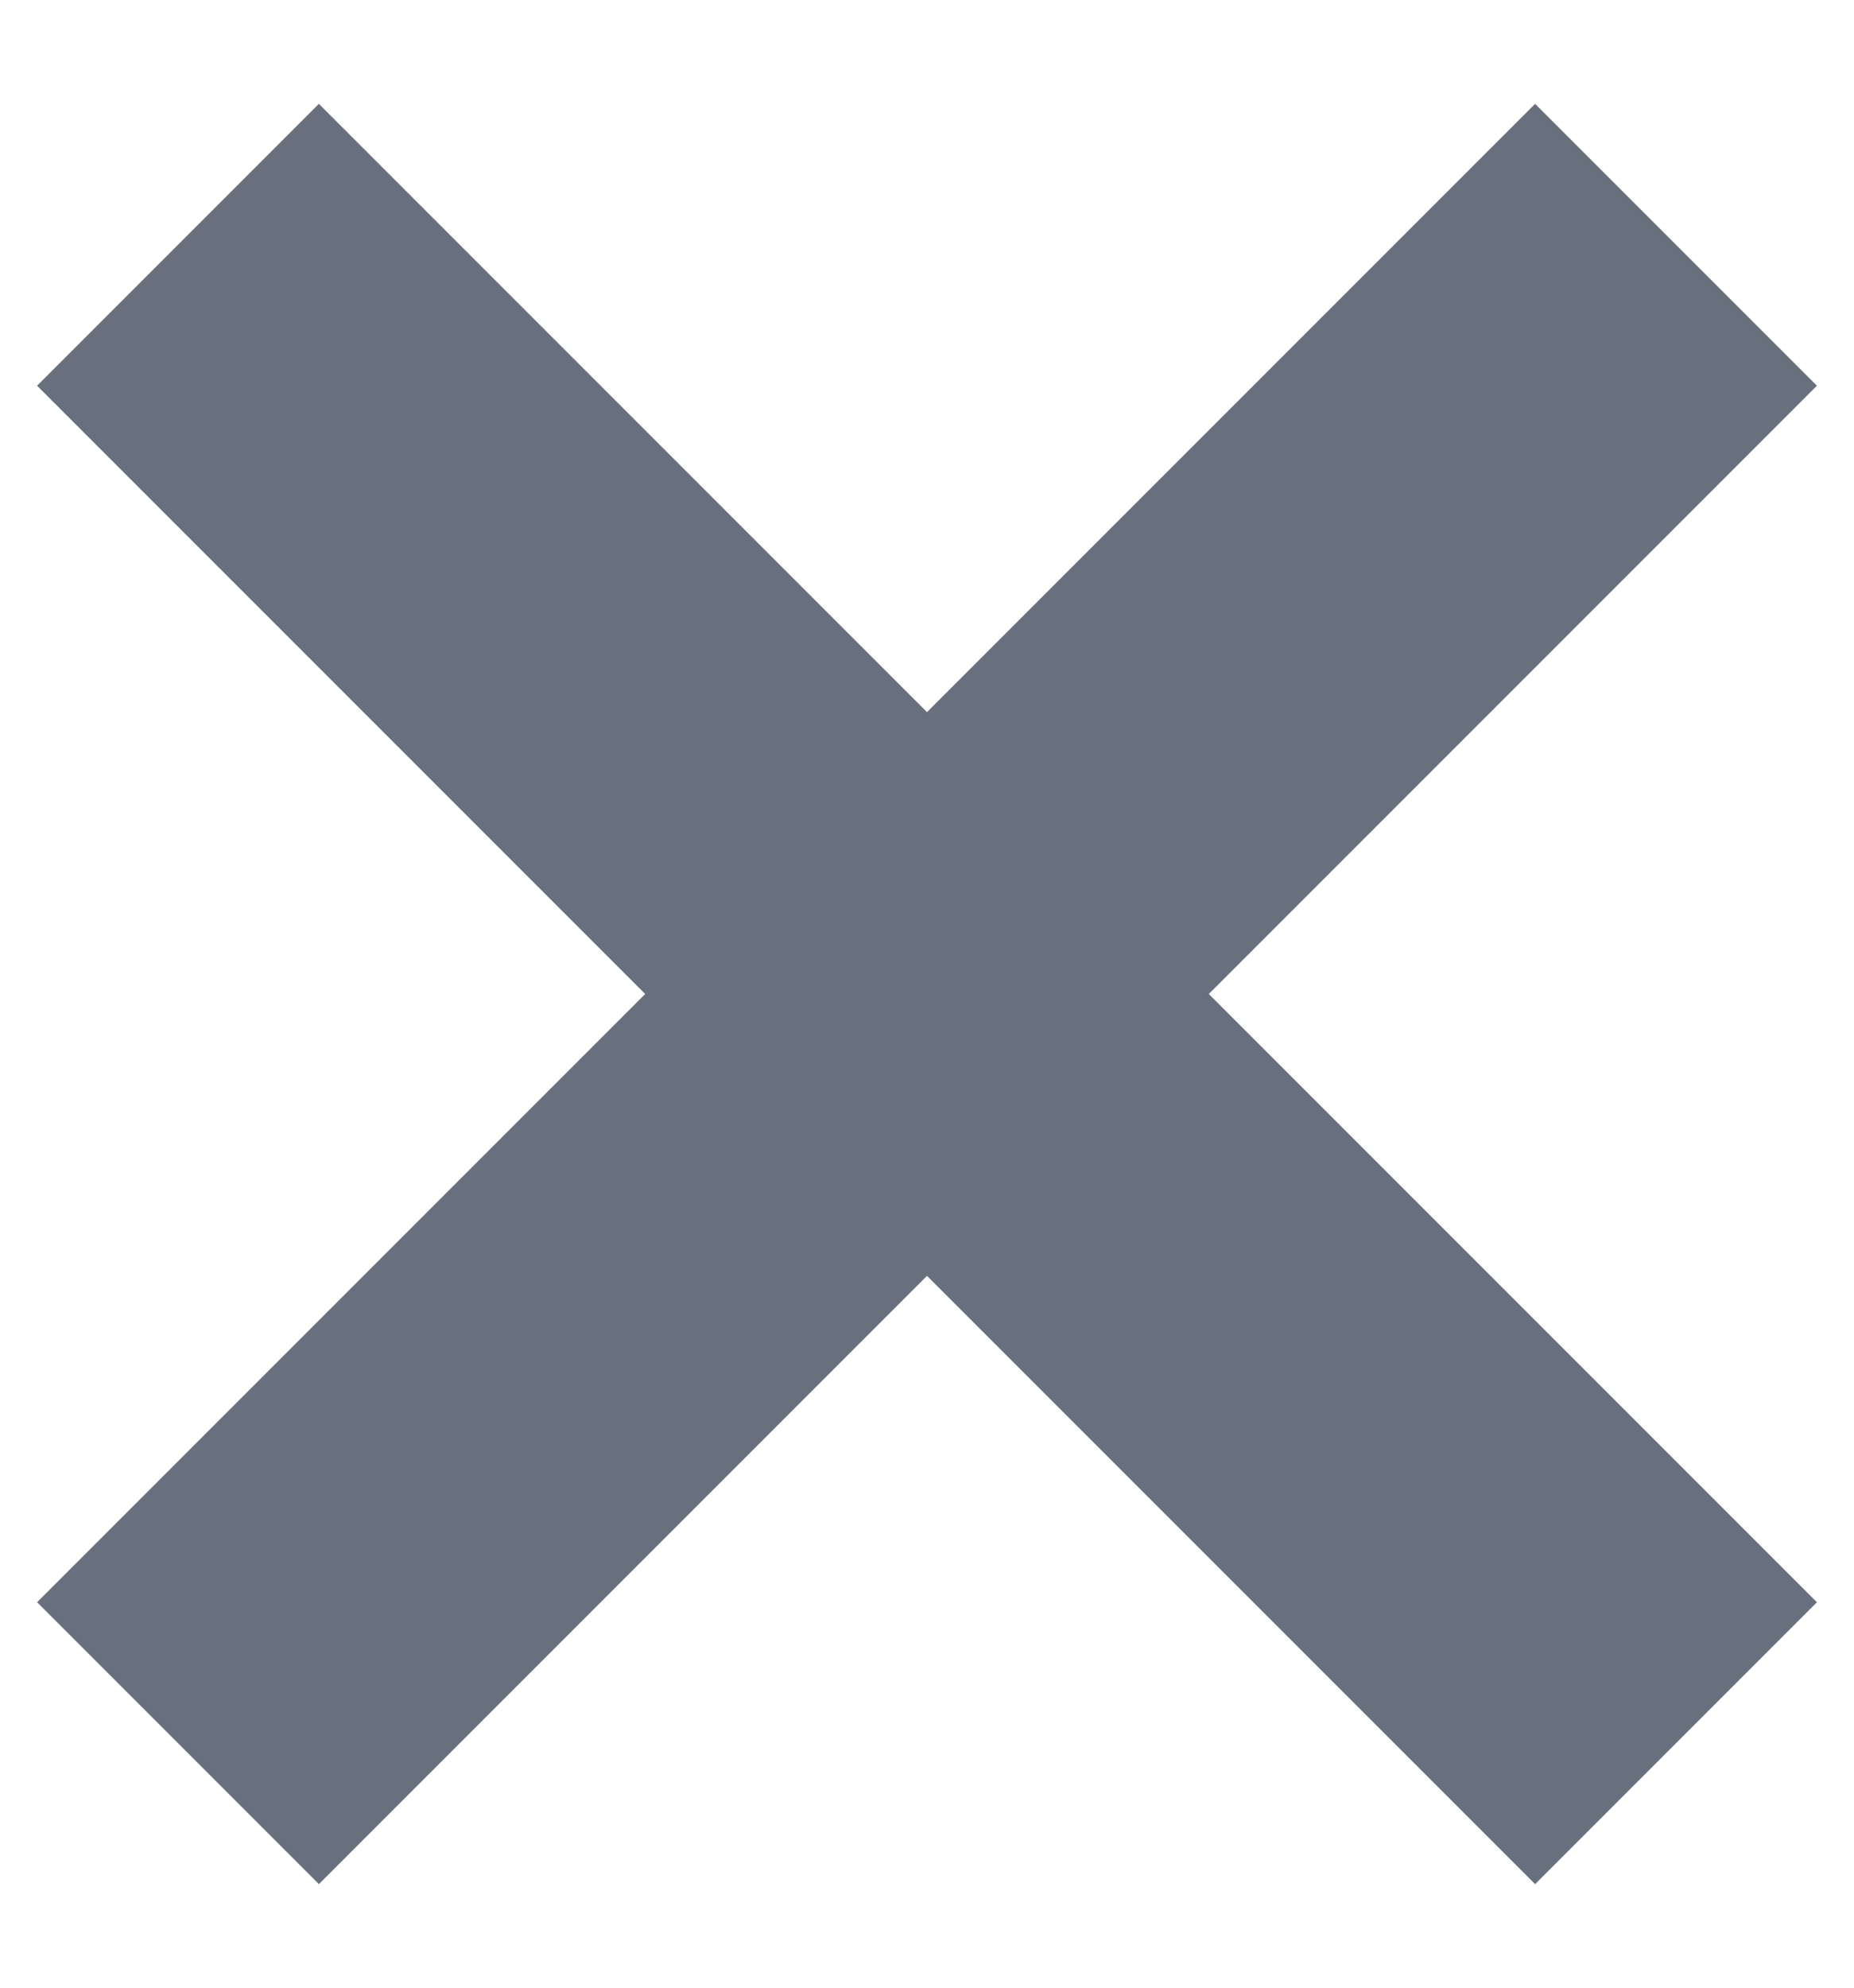 <?xml version="1.0" encoding="utf-8"?>
<!-- Generator: Adobe Illustrator 26.0.3, SVG Export Plug-In . SVG Version: 6.00 Build 0)  -->
<svg version="1.1" id="Camada_1" xmlns="http://www.w3.org/2000/svg" xmlns:xlink="http://www.w3.org/1999/xlink" x="0px" y="0px"
	 viewBox="0 0 25 26.8" style="enable-background:new 0 0 25 26.8;" xml:space="preserve">
<style type="text/css">
	.st0{fill-rule:evenodd;clip-rule:evenodd;fill:#69707D;}
</style>
<path class="st0" d="M20.7,1.4l3.8,3.8l-8.2,8.2l8.2,8.2l-3.8,3.8l-8.2-8.2l-8.2,8.2l-3.8-3.8l8.2-8.2L0.5,5.2l3.8-3.8l8.2,8.2
	L20.7,1.4z"/>
</svg>
